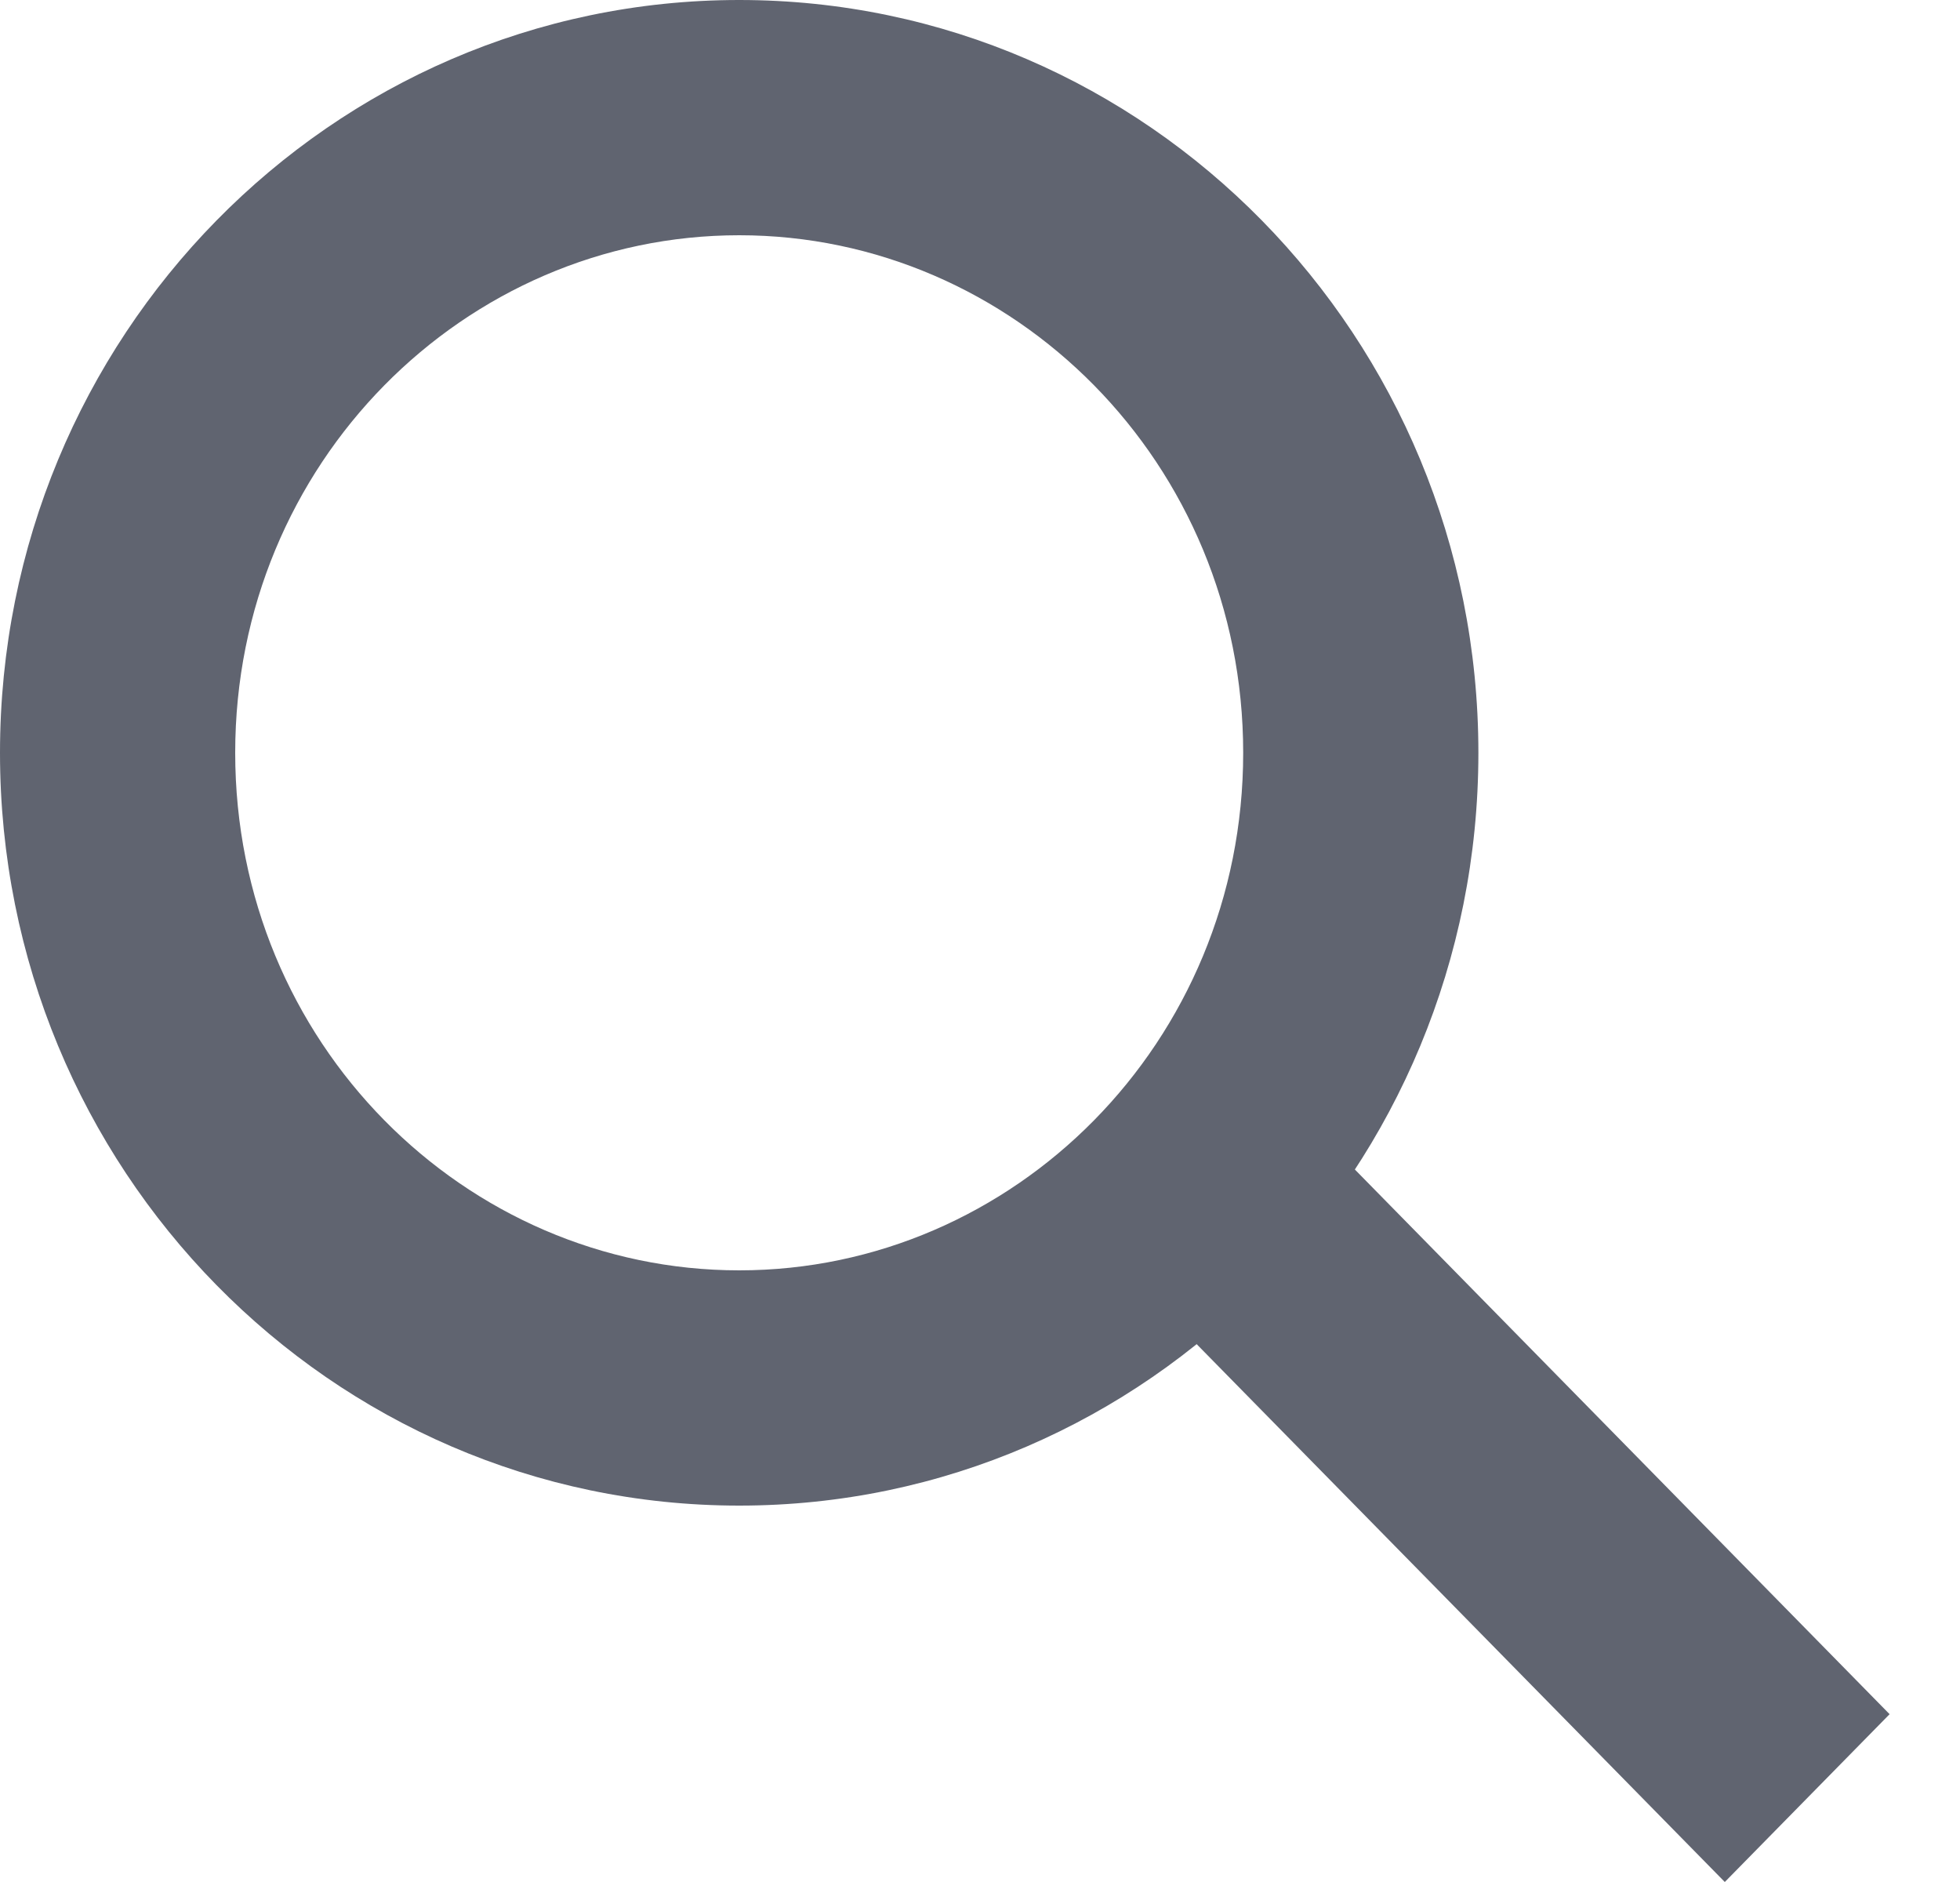 <svg width="25" height="24" viewBox="0 0 25 24" fill="none" xmlns="http://www.w3.org/2000/svg">
<path fill-rule="evenodd" clip-rule="evenodd" d="M9.429 16.2C12.928 16.2 15.857 13.296 15.857 9.6C15.857 5.904 12.928 3 9.429 3C5.929 3 3 5.904 3 9.6C3 13.296 5.929 16.2 9.429 16.2ZM9.429 19.2C14.636 19.2 18.857 14.902 18.857 9.6C18.857 4.298 14.636 0 9.429 0C4.221 0 0 4.298 0 9.6C0 14.902 4.221 19.2 9.429 19.2Z" fill="#606470"/>
<path fill-rule="evenodd" clip-rule="evenodd" d="M22 24L13.351 15.194L15.454 13.053L24.102 21.86L22 24Z" fill="#606470"/>
</svg>
